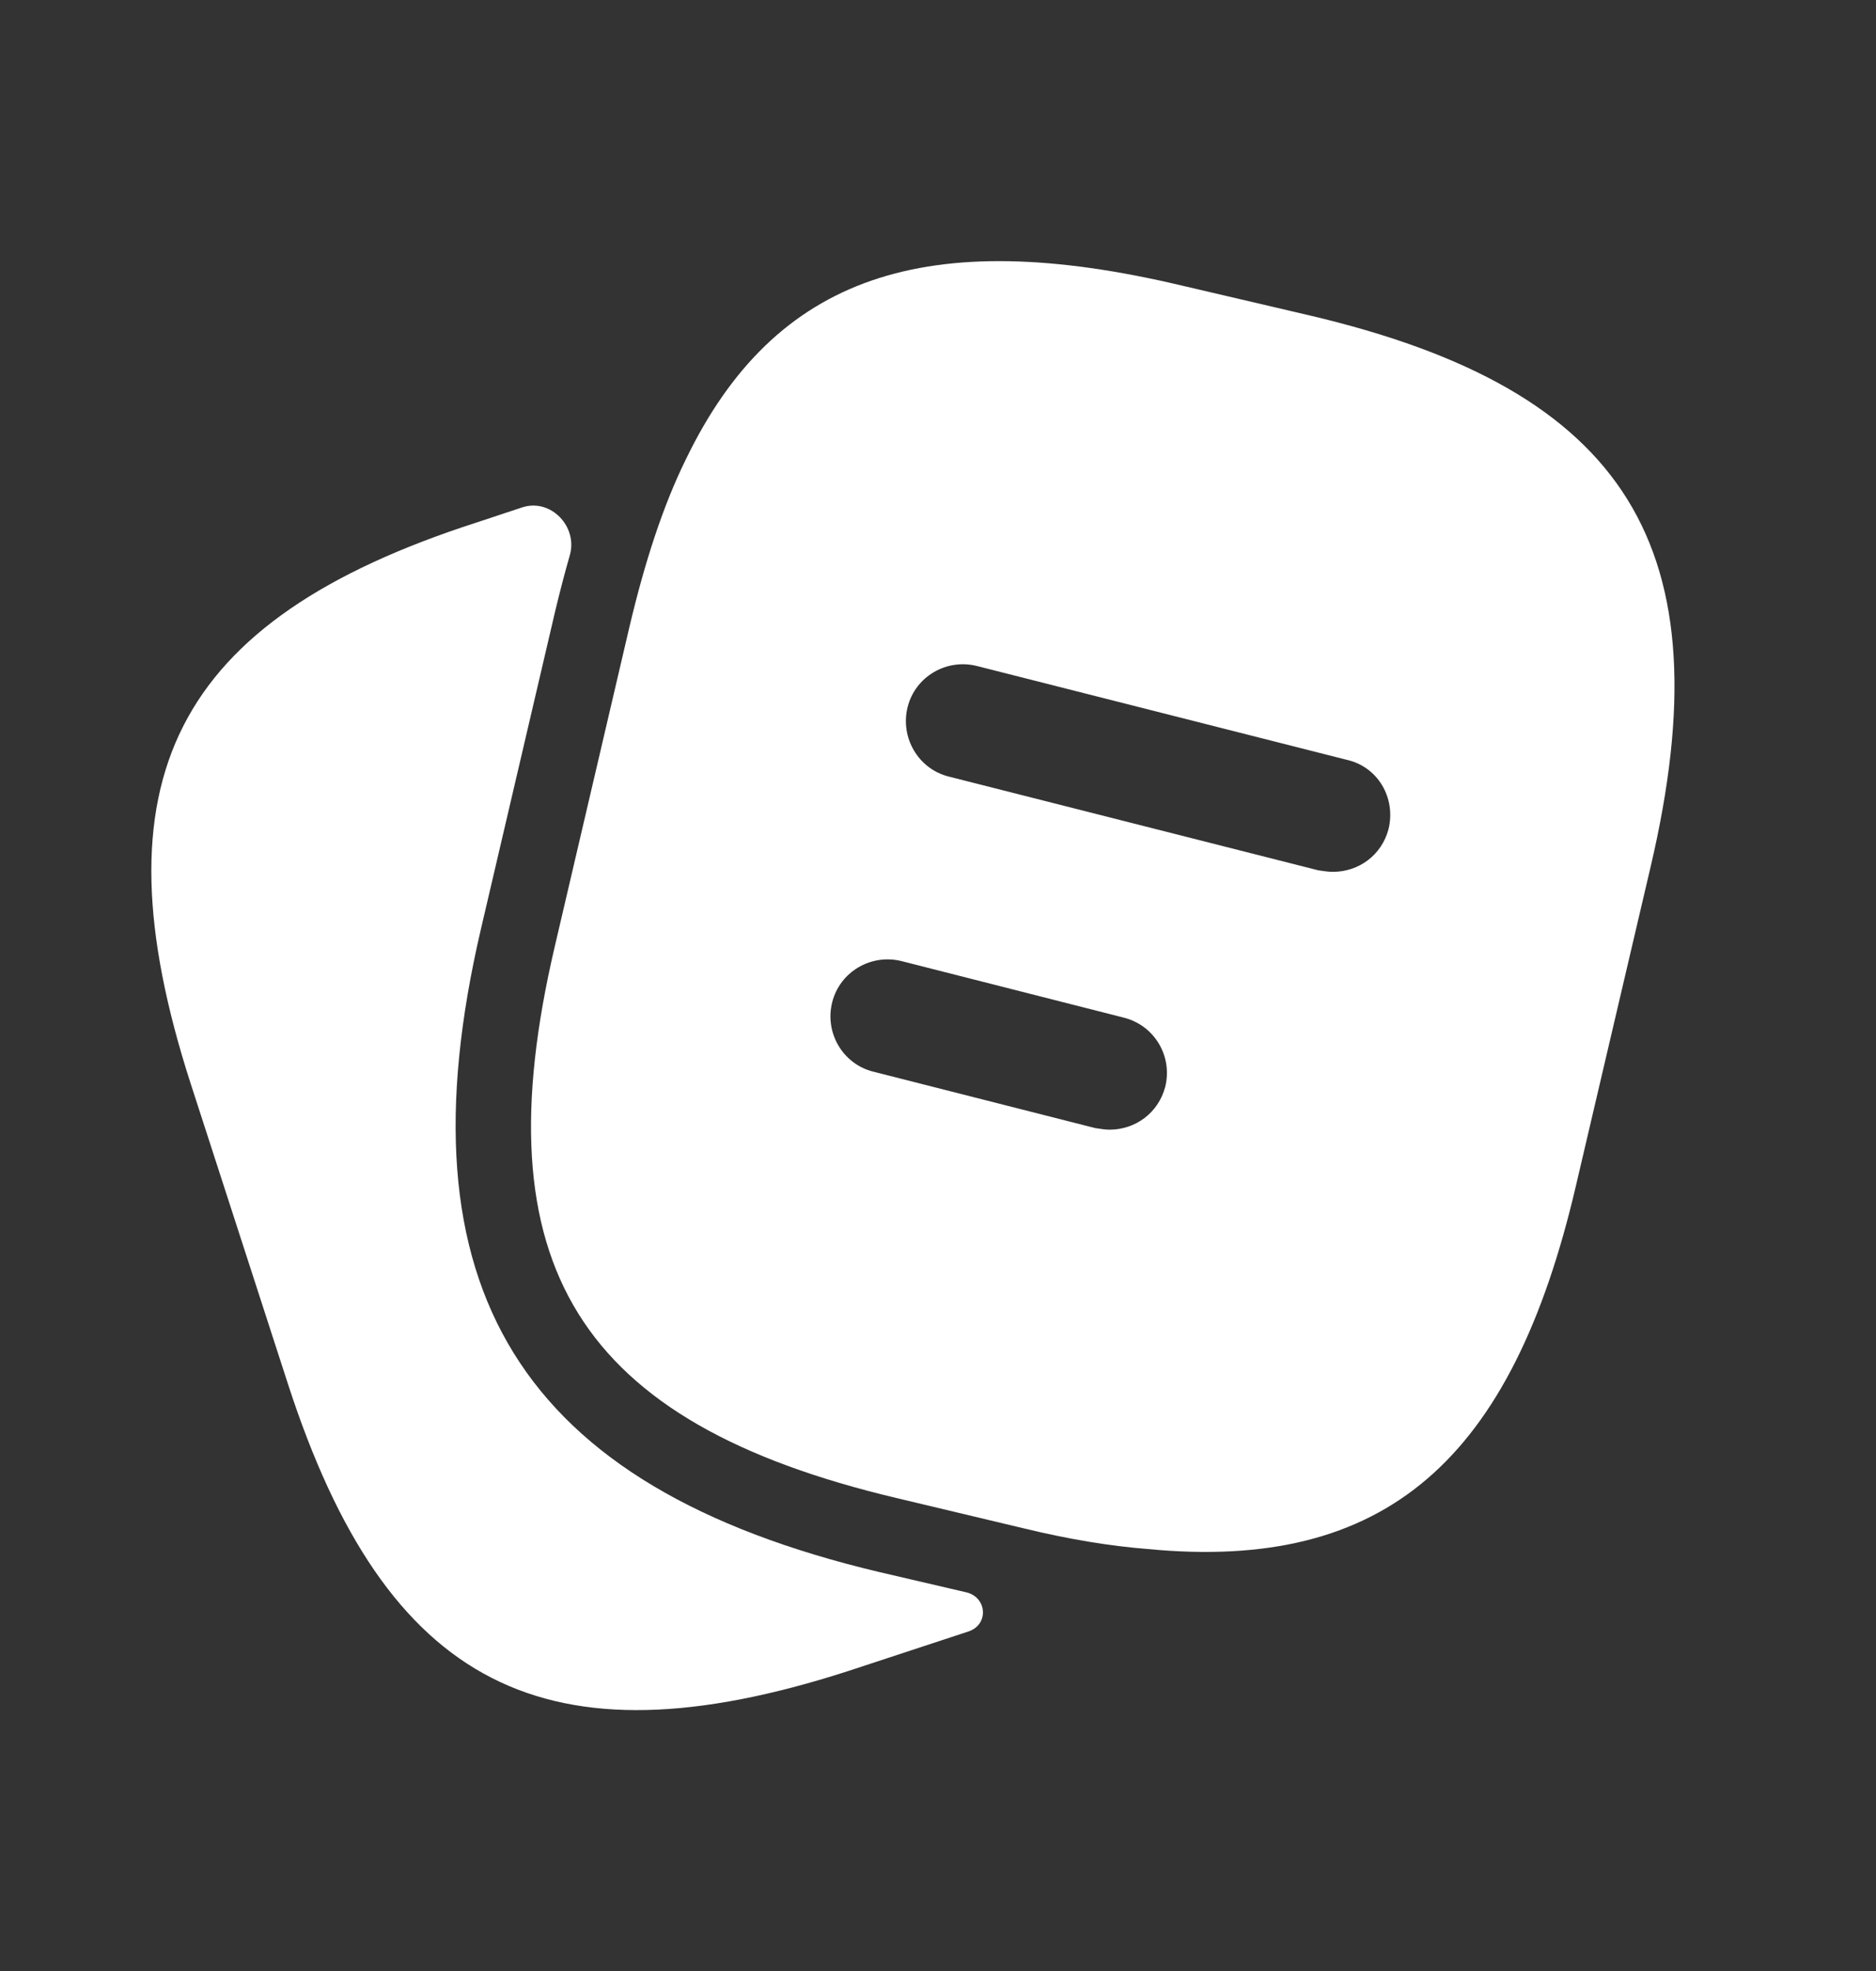<svg width="20" height="21" viewBox="0 0 20 21" fill="none" xmlns="http://www.w3.org/2000/svg">
<rect x="0" y="0" width="20" height="21" fill="#333333" stroke="none"/>
<path d="M10.3 16.965C10.524 17.017 10.544 17.309 10.326 17.382L9.043 17.804C5.817 18.844 4.119 17.975 3.071 14.749L2.031 11.54C0.991 8.314 1.852 6.608 5.078 5.568L5.567 5.406C5.869 5.306 6.162 5.609 6.075 5.915C6.022 6.099 5.972 6.292 5.923 6.494L5.127 9.899C4.233 13.726 5.541 15.838 9.368 16.748L10.3 16.965Z" fill="white"/>
<path d="M13.95 3.358L12.593 3.041C9.879 2.399 8.262 2.928 7.312 4.894C7.068 5.389 6.873 5.991 6.71 6.681L5.914 10.086C5.118 13.482 6.166 15.156 9.554 15.96L10.919 16.285C11.39 16.399 11.829 16.472 12.235 16.504C14.77 16.748 16.119 15.562 16.802 12.629L17.598 9.232C18.394 5.836 17.354 4.154 13.95 3.358ZM12.422 11.581C12.349 11.857 12.105 12.036 11.829 12.036C11.78 12.036 11.732 12.027 11.675 12.019L9.31 11.418C8.985 11.337 8.79 11.004 8.872 10.679C8.953 10.354 9.286 10.159 9.611 10.24L11.975 10.841C12.309 10.922 12.504 11.256 12.422 11.581ZM14.803 8.834C14.73 9.111 14.486 9.289 14.21 9.289C14.161 9.289 14.112 9.281 14.055 9.273L10.115 8.274C9.79 8.193 9.595 7.859 9.676 7.534C9.757 7.209 10.09 7.014 10.415 7.096L14.356 8.095C14.689 8.168 14.884 8.501 14.803 8.834Z" fill="white"/>
</svg>

